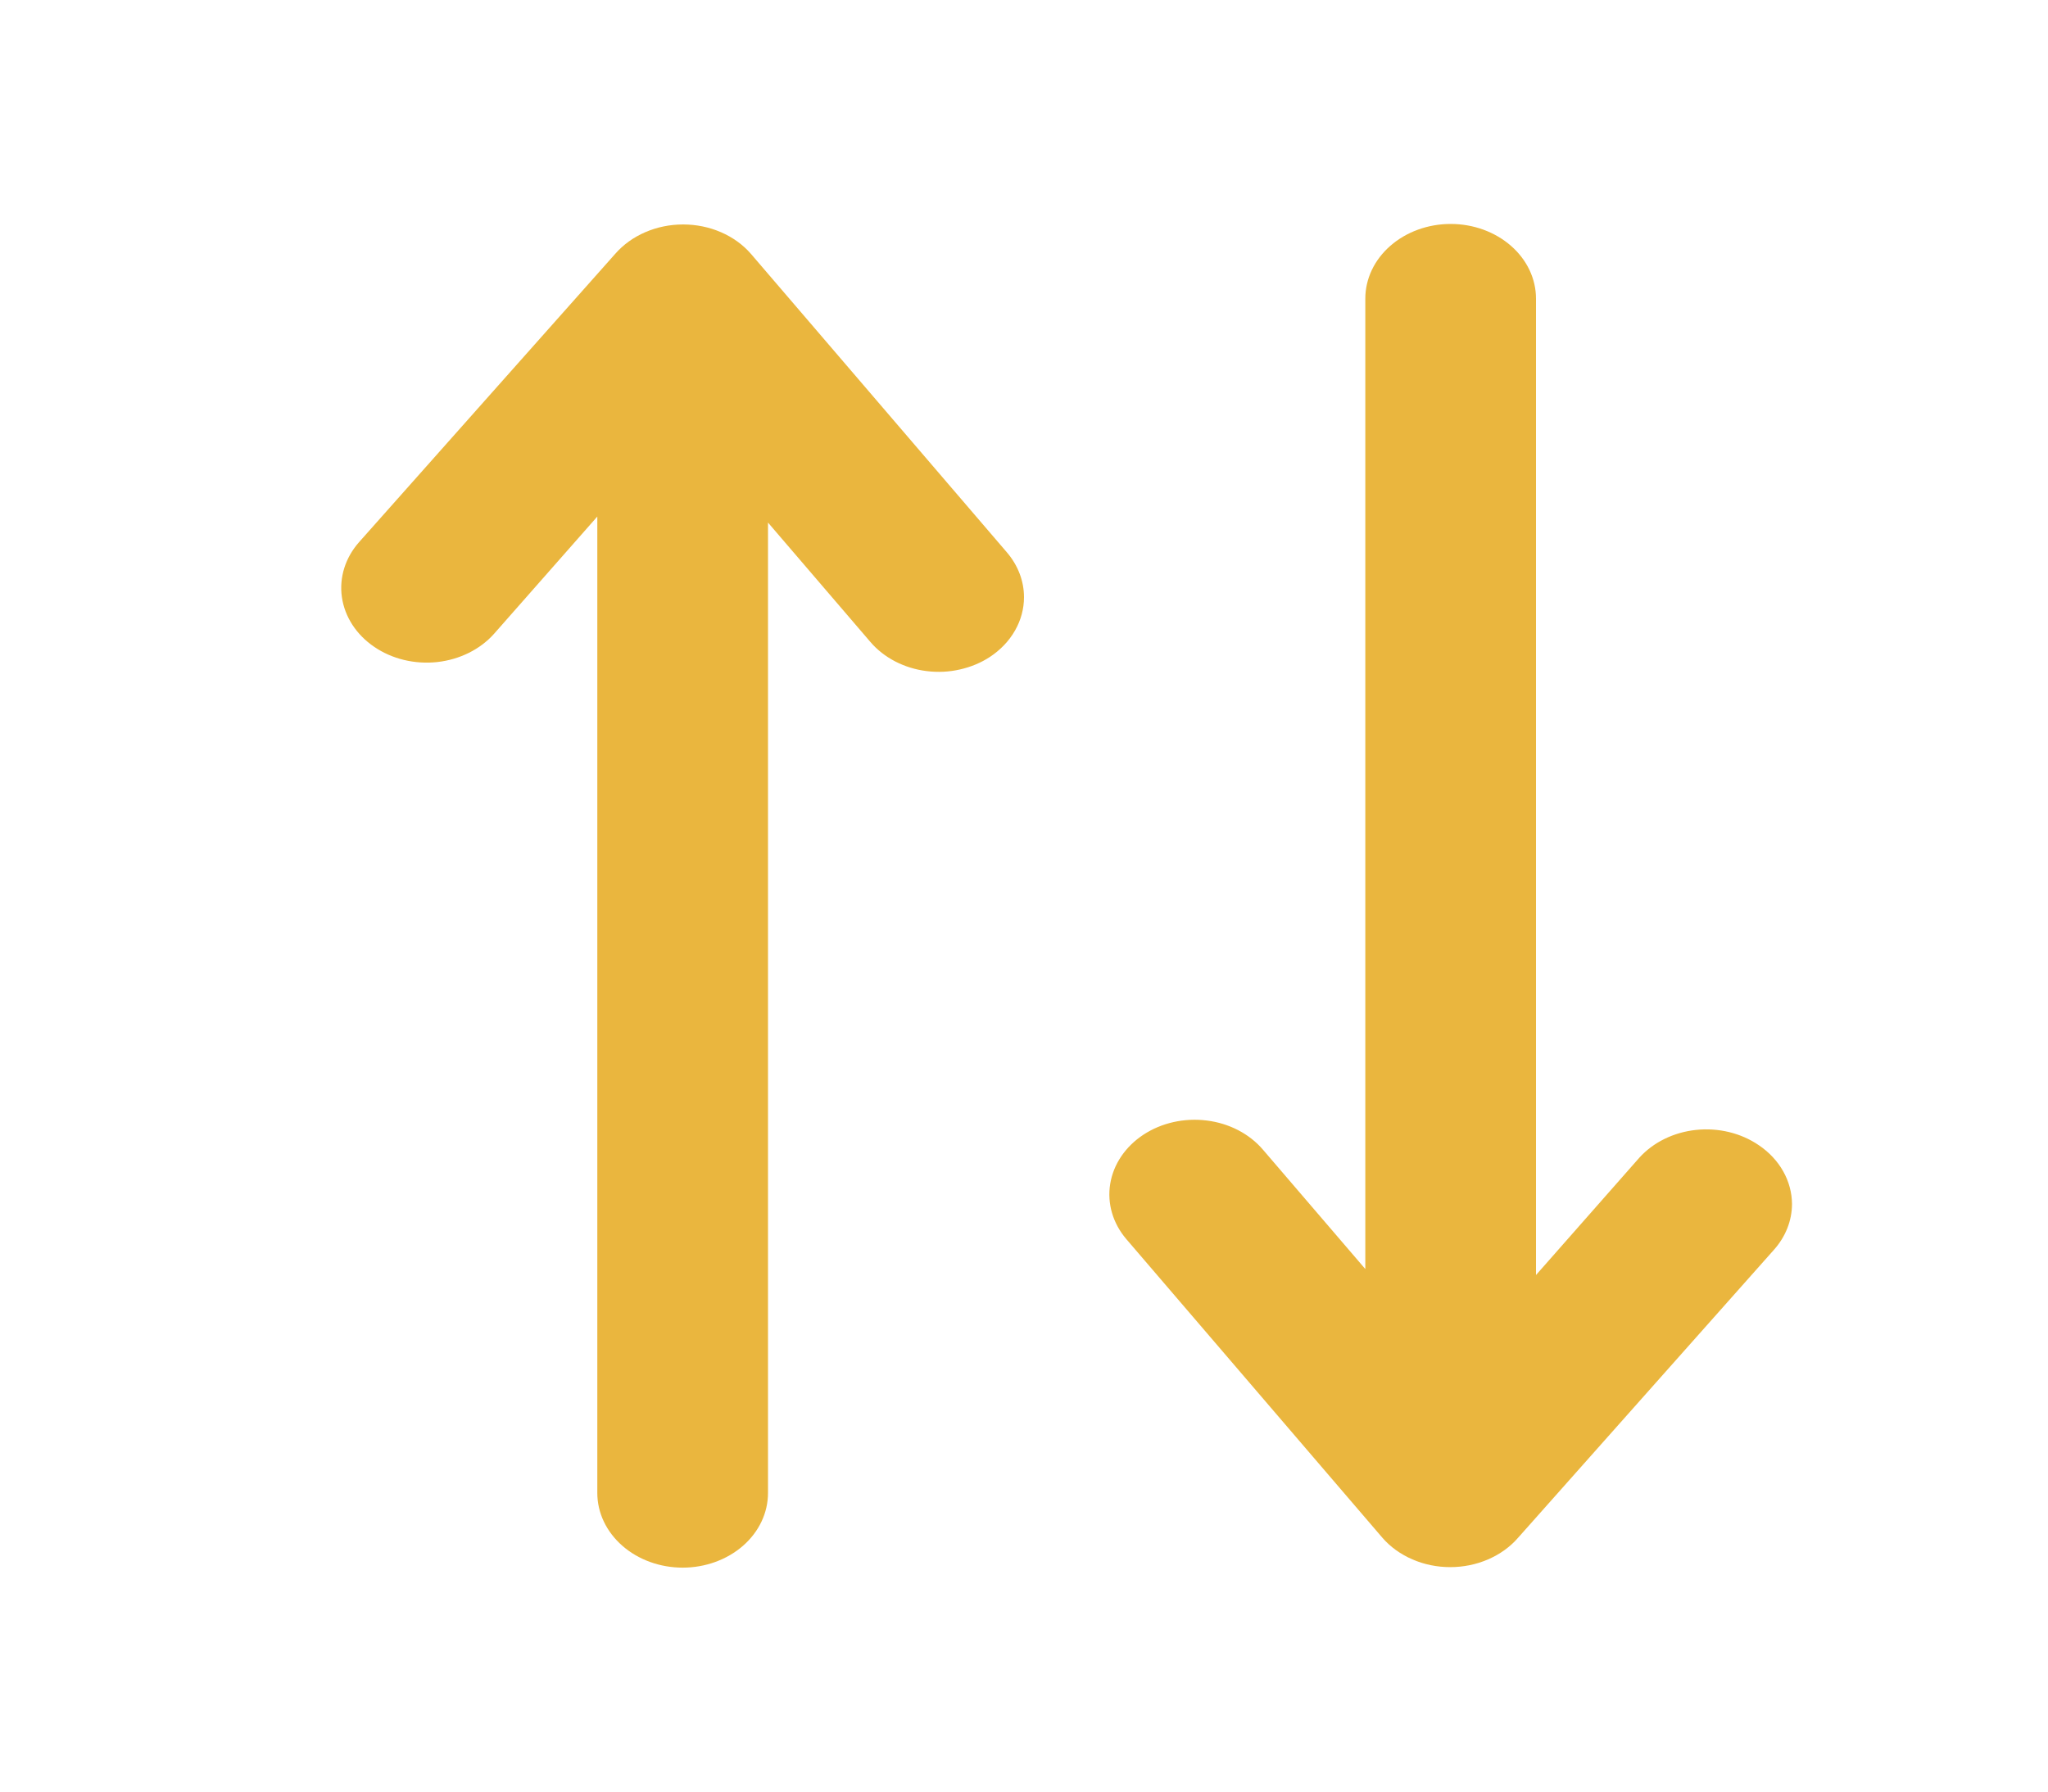 <svg width="32" height="28" viewBox="0 0 32 28" fill="none" xmlns="http://www.w3.org/2000/svg">
<g clip-path="url(#clip0_1111_1118)">
<path d="M12 23.333V8.167L13.6 10.033C13.705 10.156 13.837 10.259 13.987 10.337C14.138 10.415 14.305 10.467 14.478 10.488C14.651 10.51 14.828 10.502 14.998 10.463C15.167 10.425 15.327 10.359 15.467 10.267C15.632 10.158 15.767 10.017 15.859 9.855C15.952 9.693 16 9.514 16 9.333C16 9.081 15.906 8.835 15.733 8.633L11.733 3.967C11.609 3.824 11.448 3.708 11.265 3.629C11.081 3.549 10.879 3.508 10.673 3.508C10.468 3.508 10.266 3.549 10.082 3.629C9.898 3.708 9.738 3.824 9.613 3.967L5.613 8.47C5.396 8.714 5.298 9.024 5.342 9.332C5.386 9.639 5.567 9.919 5.847 10.109C6.126 10.3 6.48 10.385 6.832 10.347C7.183 10.308 7.503 10.149 7.72 9.905L9.333 8.073V23.333C9.333 23.643 9.474 23.939 9.724 24.158C9.974 24.377 10.313 24.5 10.667 24.5C11.02 24.5 11.359 24.377 11.61 24.158C11.86 23.939 12 23.643 12 23.333Z" fill="#EAB63E"/>
<path d="M21.333 4.667V19.833L19.733 17.967C19.521 17.719 19.205 17.555 18.855 17.512C18.505 17.468 18.149 17.548 17.867 17.733C17.584 17.919 17.397 18.195 17.347 18.502C17.297 18.808 17.388 19.119 17.6 19.367L21.6 24.033C21.724 24.176 21.885 24.292 22.069 24.371C22.252 24.451 22.455 24.492 22.66 24.492C22.865 24.492 23.067 24.451 23.251 24.371C23.435 24.292 23.596 24.176 23.72 24.033L27.72 19.53C27.901 19.326 27.999 19.076 28 18.818C27.999 18.64 27.952 18.464 27.862 18.305C27.772 18.145 27.641 18.005 27.48 17.897C27.202 17.707 26.85 17.622 26.5 17.659C26.15 17.696 25.831 17.853 25.613 18.095L24 19.927V4.667C24 4.357 23.859 4.06 23.609 3.842C23.359 3.623 23.02 3.5 22.667 3.5C22.313 3.5 21.974 3.623 21.724 3.842C21.474 4.06 21.333 4.357 21.333 4.667Z" fill="#EAB63E"/>
</g>
<defs>
<clipPath id="clip0_1111_1118">
<rect width="28" height="32" fill="white" transform="matrix(0 -1 1 0 0 28)"/>
</clipPath>
</defs>
</svg>
